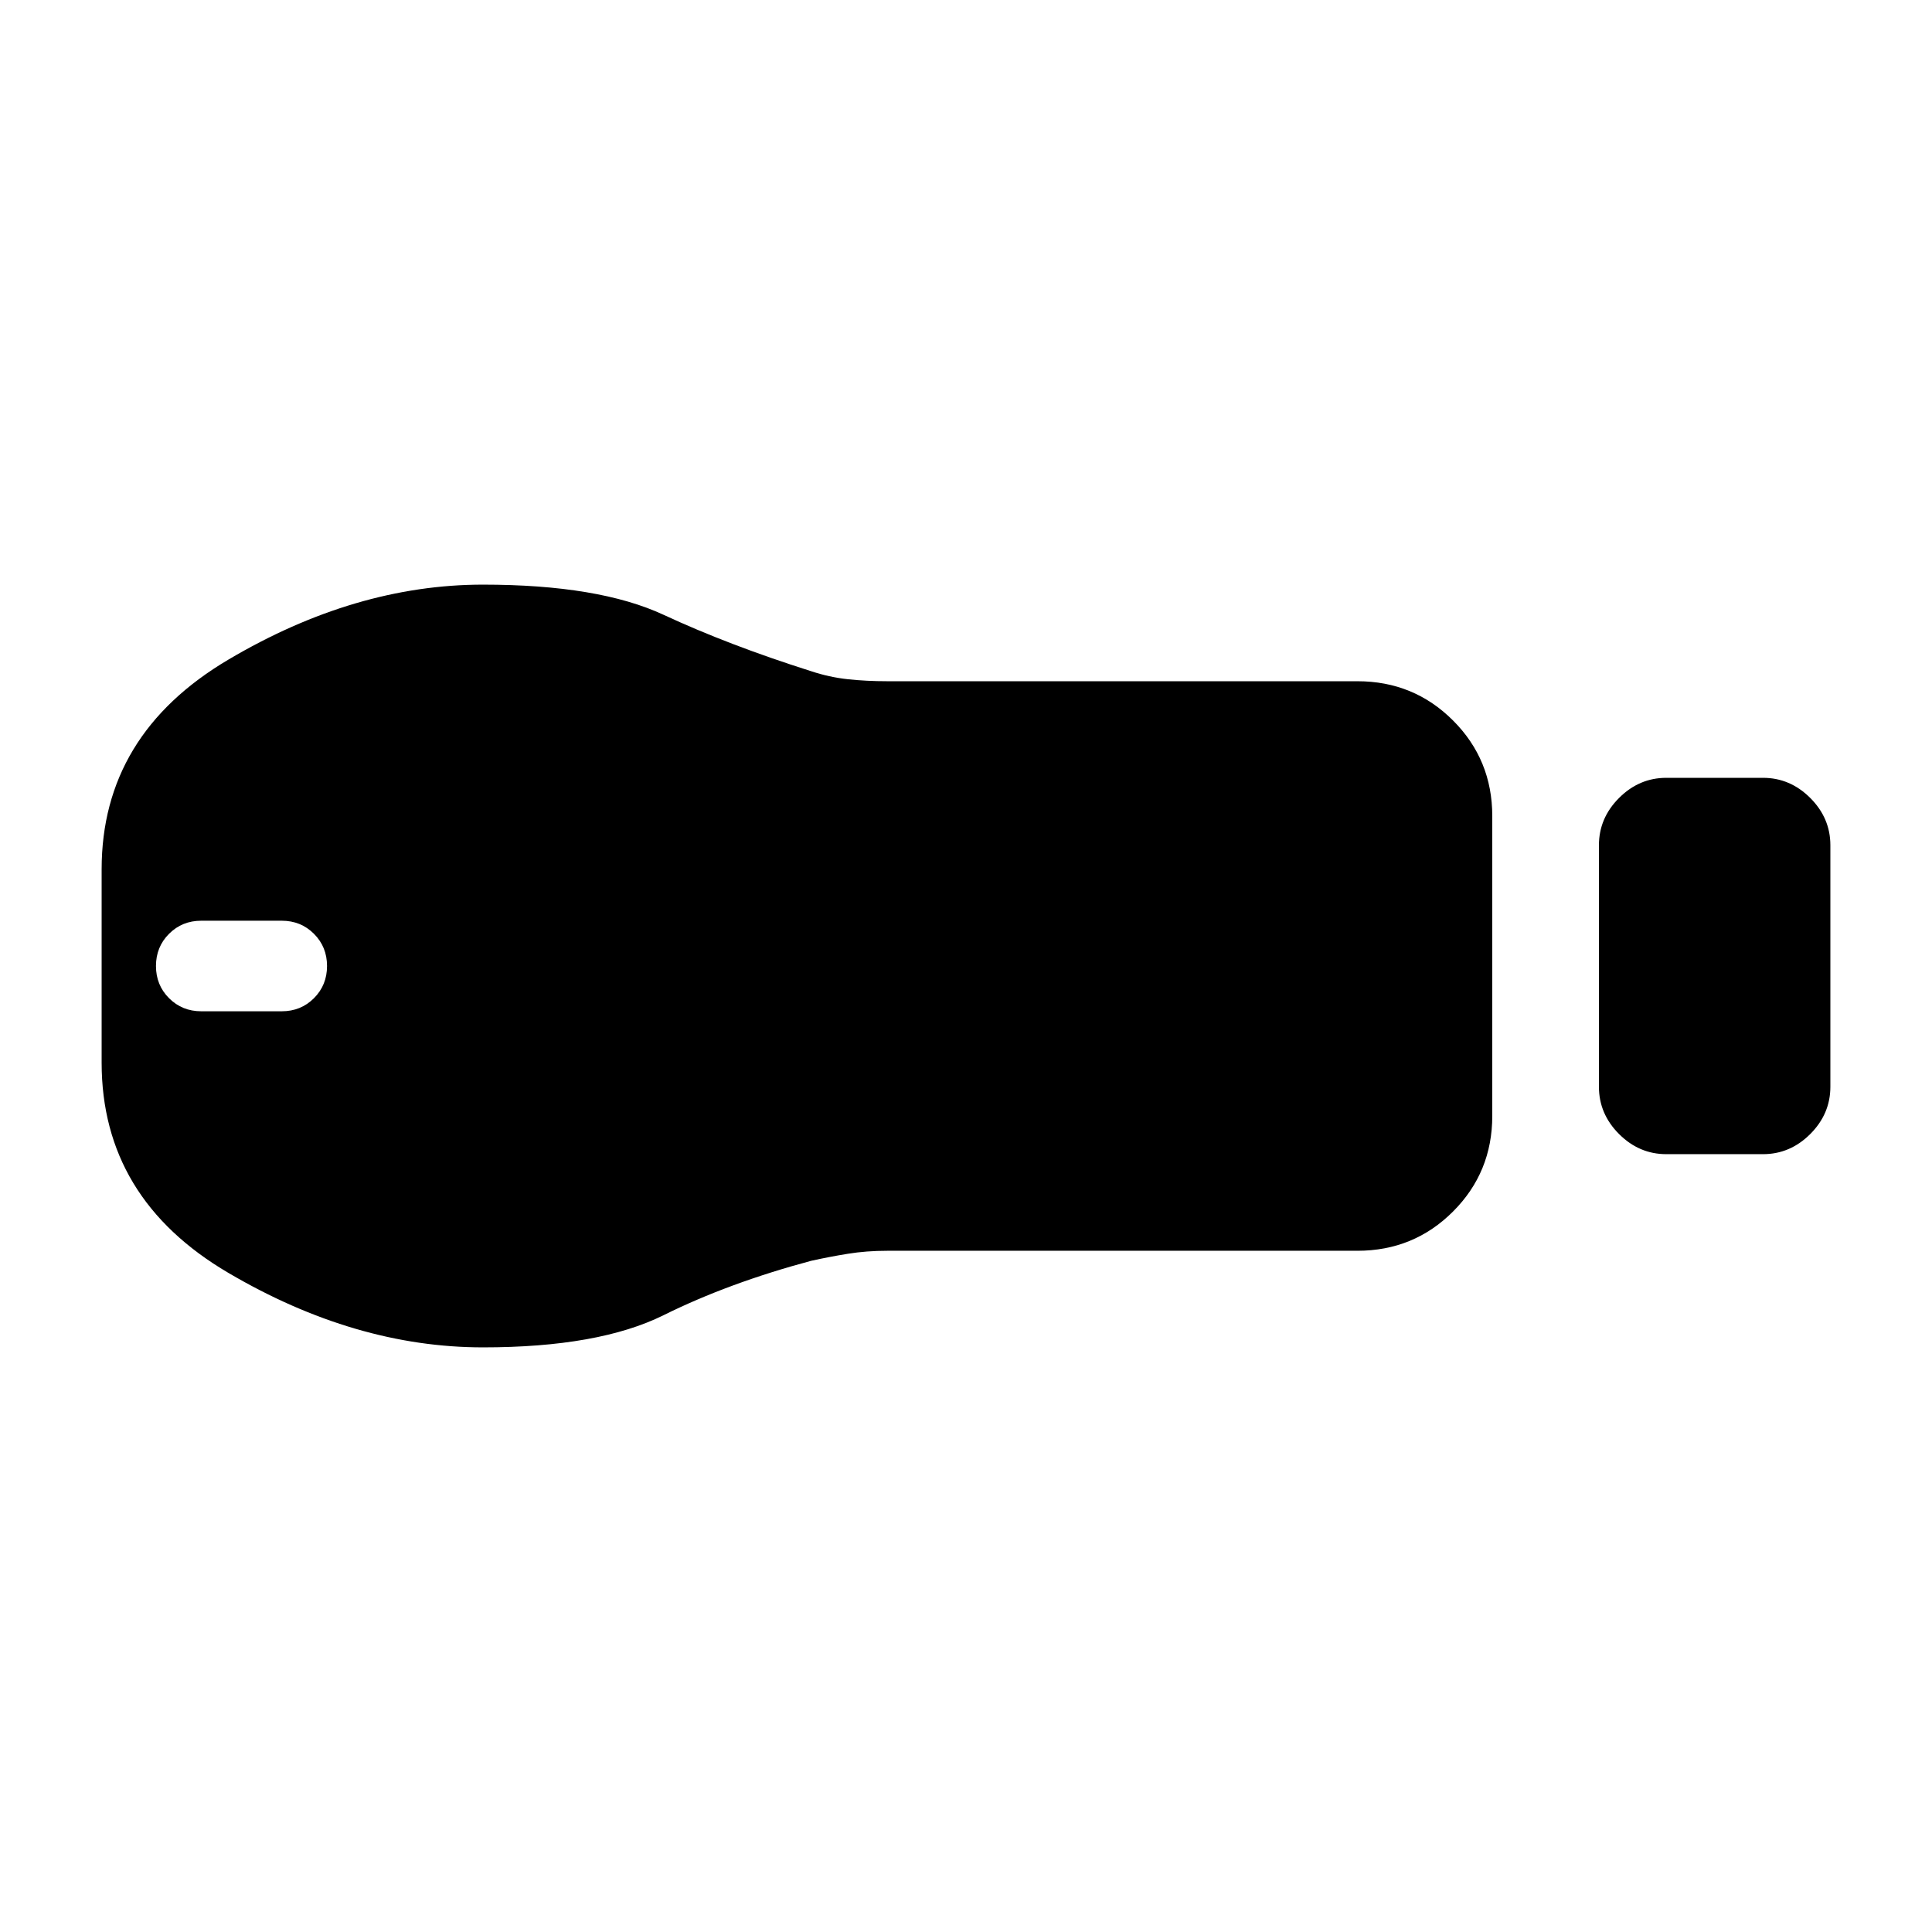 <svg xmlns="http://www.w3.org/2000/svg" height="20" viewBox="0 -960 960 960" width="20"><path d="M828-386.5q-13.5 0-23.5-10t-10-23.5v-120q0-13.5 10-23.5t23.5-10h48q13.5 0 23.5 10t10 23.5v120q0 13.5-10 23.5t-23.5 10h-48Zm-153.5 48H441q-10.5 0-19.75 1.5T403-333.5q-41 11-73.25 27t-89.75 16q-63.5 0-126.5-37T50.5-432v-96q0-67 63-104.25T240-669.5q57.5 0 89.75 15t73.25 28q9 3 18.25 4t19.75 1h233.5q28 0 47.5 19.5t19.5 47.5v149q0 28-19.5 47.5t-47.5 19.5ZM100-457.5h40q9.5 0 16-6.5t6.5-16q0-9.5-6.5-16t-16-6.5h-40q-9.5 0-16 6.5t-6.5 16q0 9.5 6.5 16t16 6.5Z"/></svg>